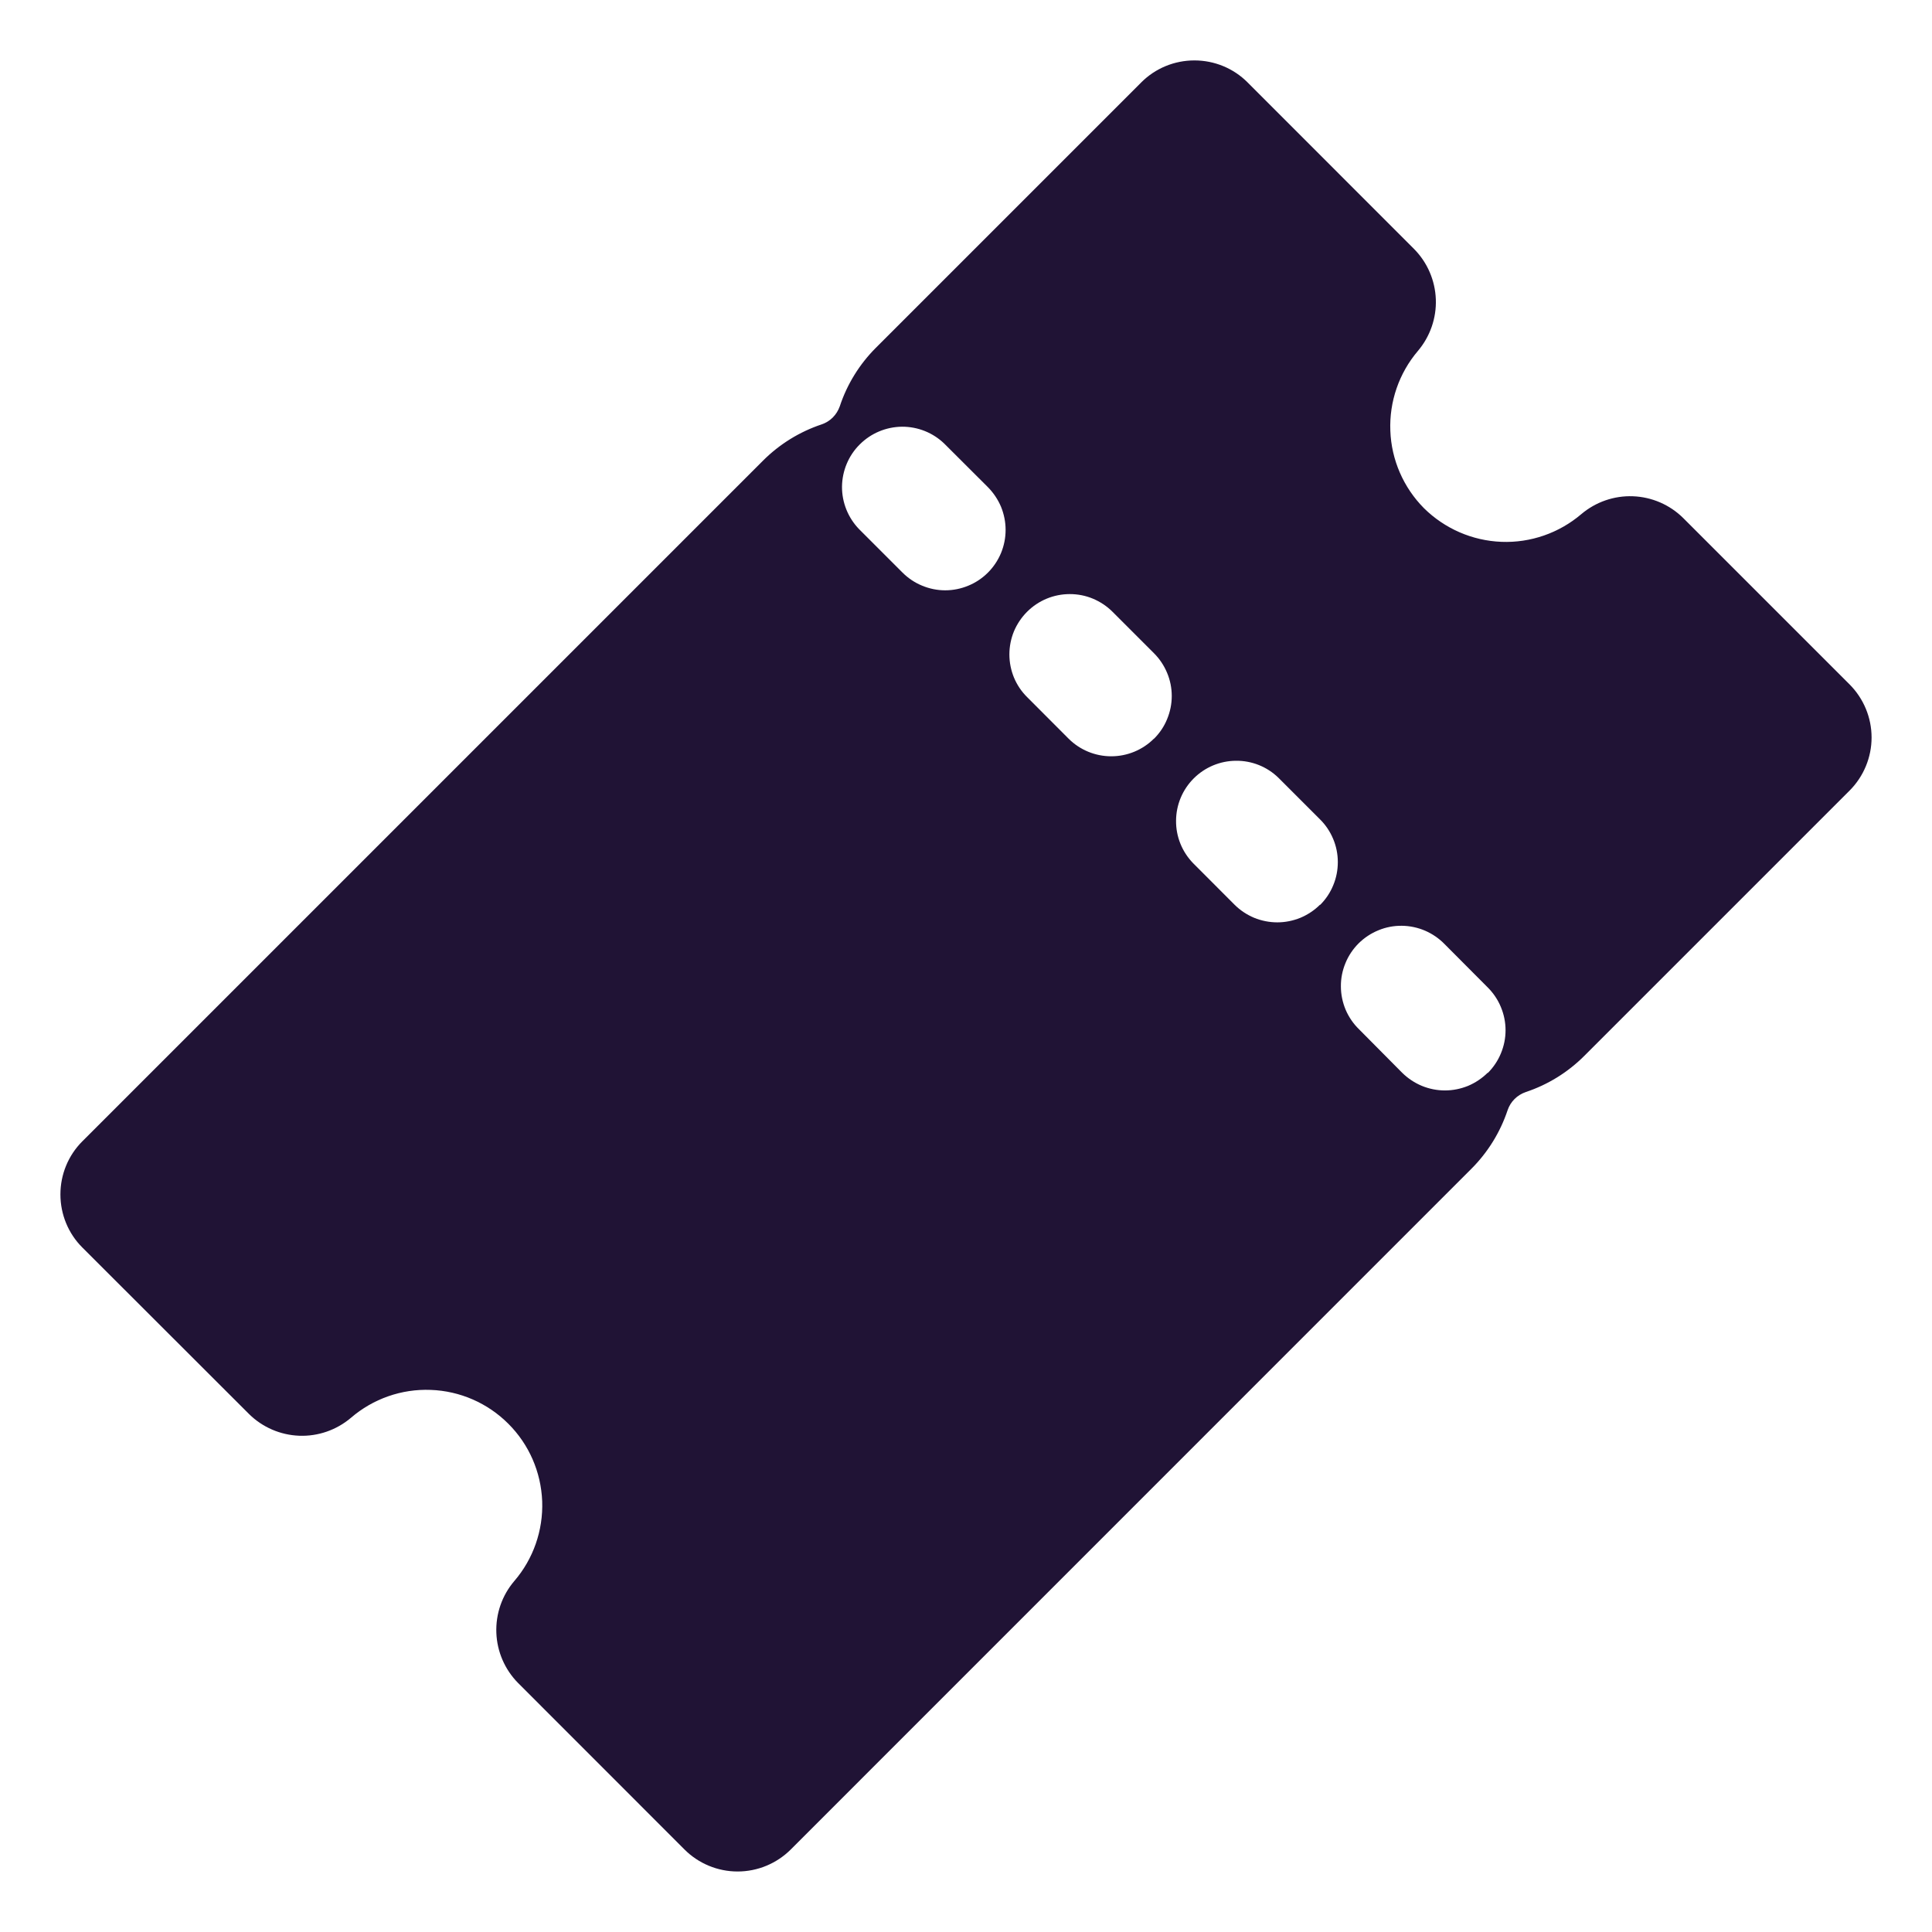 <svg width="22" height="22" viewBox="0 0 22 22" fill="none" xmlns="http://www.w3.org/2000/svg">
<path d="M21.062 7.794L19.166 5.898C19.013 5.747 18.809 5.659 18.594 5.651C18.38 5.643 18.17 5.716 18.006 5.855C17.753 6.07 17.429 6.183 17.097 6.17C16.765 6.157 16.451 6.02 16.215 5.787C15.981 5.551 15.844 5.236 15.832 4.905C15.819 4.573 15.931 4.249 16.146 3.996C16.285 3.832 16.358 3.622 16.35 3.408C16.342 3.193 16.254 2.989 16.103 2.836L14.205 0.937C14.045 0.777 13.828 0.688 13.601 0.688C13.374 0.688 13.157 0.777 12.997 0.937L9.974 3.96C9.787 4.147 9.646 4.375 9.563 4.626C9.546 4.674 9.519 4.718 9.483 4.754C9.447 4.79 9.403 4.817 9.355 4.833C9.104 4.917 8.876 5.058 8.689 5.245L0.937 12.997C0.777 13.157 0.688 13.374 0.688 13.601C0.688 13.828 0.777 14.045 0.937 14.205L2.836 16.102C2.989 16.253 3.193 16.341 3.408 16.349C3.622 16.357 3.832 16.284 3.996 16.145C4.248 15.928 4.573 15.814 4.905 15.827C5.238 15.839 5.553 15.977 5.788 16.212C6.024 16.447 6.161 16.762 6.174 17.095C6.186 17.427 6.073 17.752 5.856 18.004C5.716 18.168 5.644 18.378 5.652 18.593C5.66 18.807 5.748 19.011 5.899 19.164L7.795 21.061C7.955 21.221 8.173 21.311 8.399 21.311C8.626 21.311 8.843 21.221 9.004 21.061L16.755 13.309C16.942 13.122 17.083 12.894 17.167 12.643C17.183 12.595 17.21 12.551 17.246 12.515C17.282 12.479 17.326 12.452 17.375 12.435C17.625 12.352 17.853 12.211 18.04 12.024L21.063 9.001C21.222 8.841 21.312 8.624 21.312 8.398C21.312 8.172 21.222 7.955 21.062 7.794ZM11.25 6.52C11.186 6.584 11.11 6.635 11.027 6.669C10.943 6.704 10.854 6.722 10.763 6.722C10.673 6.722 10.584 6.704 10.5 6.669C10.417 6.635 10.341 6.584 10.277 6.52L9.783 6.026C9.657 5.896 9.587 5.722 9.588 5.542C9.59 5.361 9.662 5.188 9.79 5.061C9.918 4.933 10.09 4.861 10.271 4.859C10.452 4.858 10.626 4.928 10.755 5.054L11.25 5.548C11.313 5.612 11.364 5.688 11.399 5.771C11.433 5.855 11.451 5.944 11.451 6.034C11.451 6.125 11.433 6.214 11.399 6.297C11.364 6.381 11.313 6.457 11.25 6.52ZM13.14 8.411C13.011 8.54 12.836 8.612 12.654 8.612C12.472 8.612 12.297 8.54 12.168 8.411L11.696 7.938C11.632 7.875 11.581 7.799 11.546 7.715C11.512 7.632 11.494 7.542 11.494 7.452C11.494 7.362 11.512 7.272 11.546 7.189C11.581 7.106 11.632 7.03 11.696 6.966C11.825 6.837 11.999 6.765 12.182 6.765C12.272 6.765 12.361 6.782 12.445 6.817C12.528 6.852 12.604 6.902 12.668 6.966L13.141 7.439C13.205 7.503 13.255 7.578 13.29 7.662C13.325 7.745 13.343 7.835 13.343 7.925C13.343 8.016 13.325 8.105 13.29 8.189C13.256 8.273 13.205 8.348 13.141 8.412L13.14 8.411ZM15.031 10.302C14.967 10.366 14.891 10.416 14.808 10.451C14.724 10.485 14.635 10.503 14.545 10.503C14.454 10.503 14.365 10.485 14.281 10.451C14.198 10.416 14.122 10.366 14.058 10.302L13.586 9.829C13.46 9.699 13.39 9.526 13.392 9.345C13.393 9.164 13.465 8.992 13.593 8.864C13.721 8.736 13.894 8.664 14.074 8.663C14.255 8.661 14.429 8.731 14.558 8.857L15.031 9.33C15.095 9.393 15.146 9.469 15.181 9.553C15.216 9.636 15.234 9.726 15.234 9.816C15.234 9.907 15.217 9.996 15.182 10.08C15.148 10.164 15.097 10.24 15.033 10.304L15.031 10.302ZM16.94 12.216C16.876 12.279 16.8 12.33 16.717 12.365C16.633 12.399 16.544 12.417 16.454 12.417C16.363 12.417 16.274 12.399 16.191 12.365C16.107 12.33 16.031 12.279 15.967 12.216L15.476 11.721C15.411 11.658 15.359 11.582 15.323 11.498C15.288 11.414 15.269 11.324 15.269 11.233C15.268 11.142 15.286 11.051 15.321 10.967C15.355 10.883 15.407 10.806 15.471 10.742C15.536 10.678 15.613 10.627 15.697 10.593C15.781 10.558 15.872 10.541 15.963 10.542C16.054 10.543 16.144 10.562 16.228 10.598C16.311 10.634 16.387 10.686 16.451 10.752L16.942 11.245C17.006 11.309 17.057 11.385 17.091 11.468C17.126 11.552 17.144 11.641 17.144 11.732C17.144 11.822 17.126 11.911 17.091 11.995C17.057 12.078 17.006 12.154 16.942 12.218L16.94 12.216Z" fill="#201335"/>
</svg>

